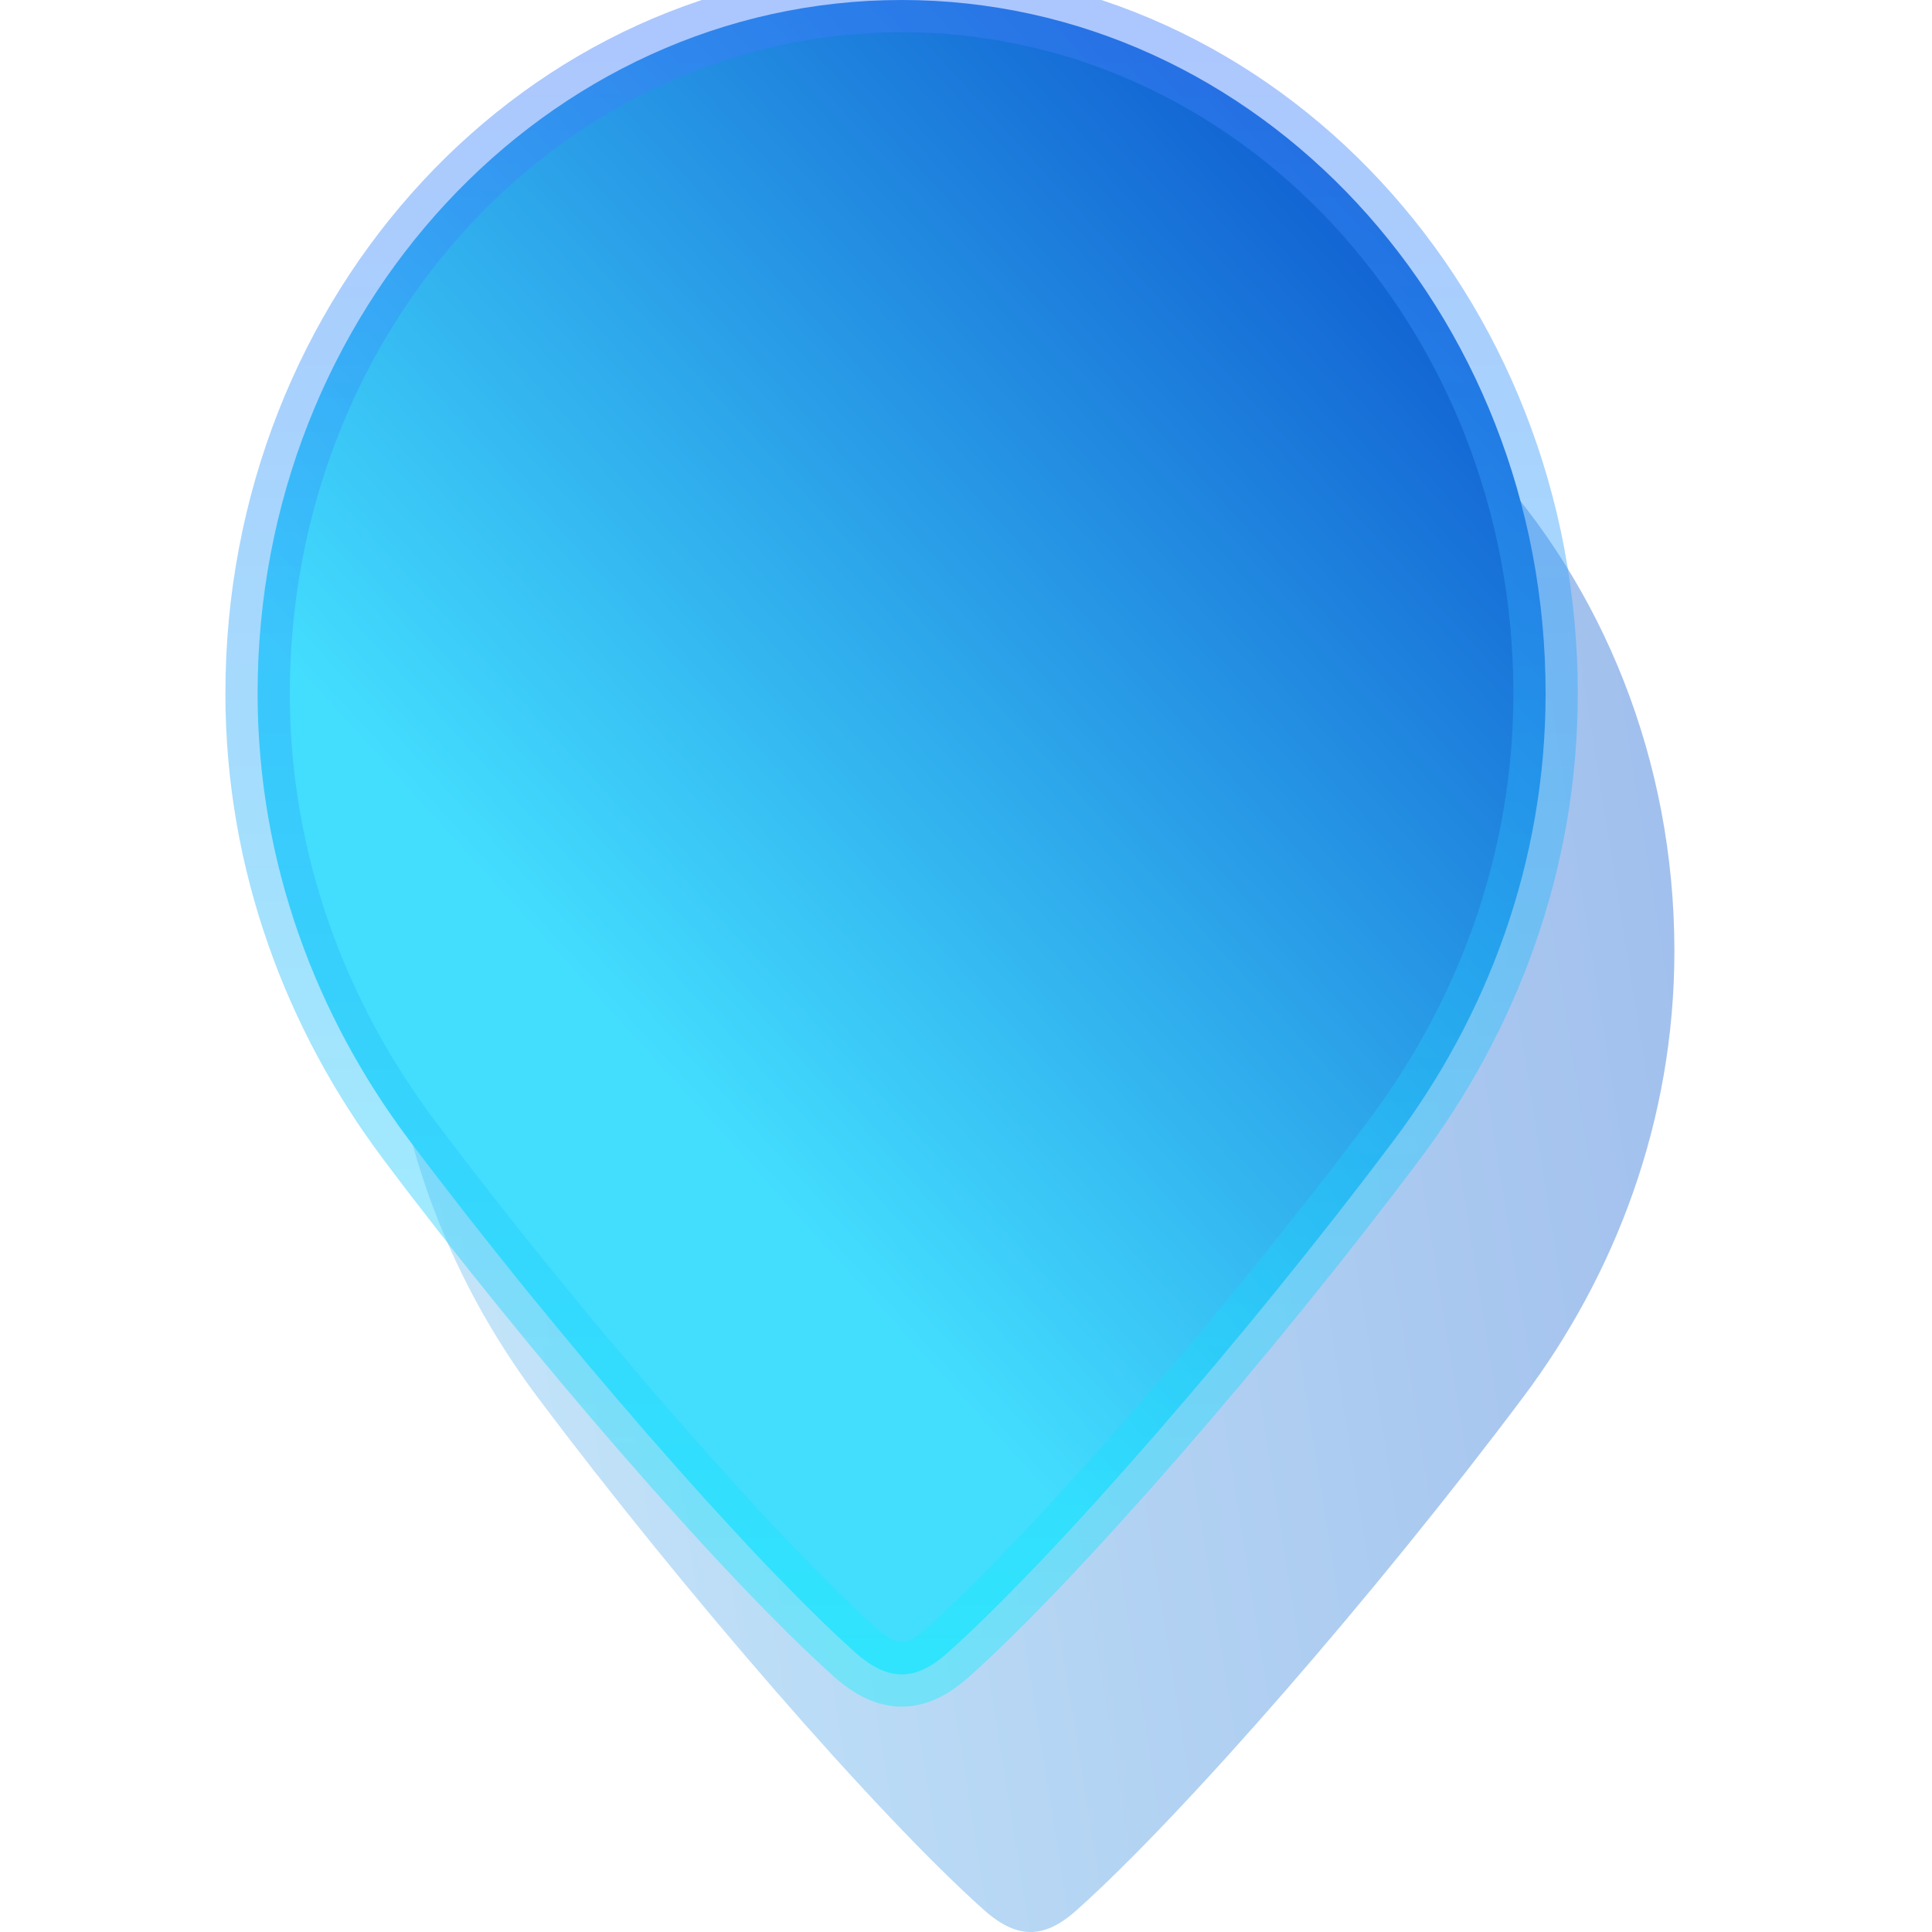 <?xml version="1.0" encoding="UTF-8"?>
<svg width="30px" height="30px" viewBox="0 0 30 30" version="1.1" xmlns="http://www.w3.org/2000/svg" xmlns:xlink="http://www.w3.org/1999/xlink">
    <!-- Generator: Sketch 49.3 (51167) - http://www.bohemiancoding.com/sketch -->
    <title>定位</title>
    <desc>Created with Sketch.</desc>
    <defs>
        <linearGradient x1="-26.758%" y1="64.873%" x2="100%" y2="38.564%" id="linearGradient-1">
            <stop stop-color="#7FD8F7" offset="0%"></stop>
            <stop stop-color="#0F5CD0" offset="100%"></stop>
        </linearGradient>
        <linearGradient x1="50%" y1="79.586%" x2="100%" y2="20.414%" id="linearGradient-2">
            <stop stop-color="#43DDFE" offset="0%"></stop>
            <stop stop-color="#0F5CD0" offset="100%"></stop>
        </linearGradient>
        <linearGradient x1="50%" y1="2.668%" x2="50%" y2="98.291%" id="linearGradient-3">
            <stop stop-color="#3F7DFB" stop-opacity="0.43" offset="0%"></stop>
            <stop stop-color="#18EDFD" stop-opacity="0.43" offset="100%"></stop>
        </linearGradient>
    </defs>
    <g id="定位" stroke="none" stroke-width="1" fill="none" fill-rule="evenodd">
        <g transform="translate(4, 0)" fill-rule="nonzero" id="Stroke-1">
            <path d="M12,4 C6.477,4 2,8.82 2,14.767 C2,17.406 2.92,19.792 4.348,21.696 C6.615,24.719 9.617,28.174 11.28,29.659 C11.562,29.911 11.798,30 12,30 C12.213,30 12.438,29.911 12.72,29.659 C14.383,28.173 17.385,24.719 19.651,21.696 C21.08,19.792 22,17.406 22,14.767 C22,8.82 17.523,4 12,4 Z" fill="url(#linearGradient-1)" opacity="0.389"></path>
            <path d="M10,0 C4.477,0 0,4.82 0,10.767 C0,13.406 0.92,15.792 2.348,17.696 C4.615,20.719 7.617,24.174 9.28,25.659 C9.562,25.911 9.798,26 10,26 C10.213,26 10.438,25.911 10.72,25.659 C12.383,24.173 15.385,20.719 17.651,17.696 C19.08,15.792 20,13.406 20,10.767 C20,4.82 15.523,0 10,0 Z" stroke="url(#linearGradient-3)" fill="url(#linearGradient-2)" stroke-linecap="round" stroke-linejoin="round"></path>
        </g>
    </g>
</svg>